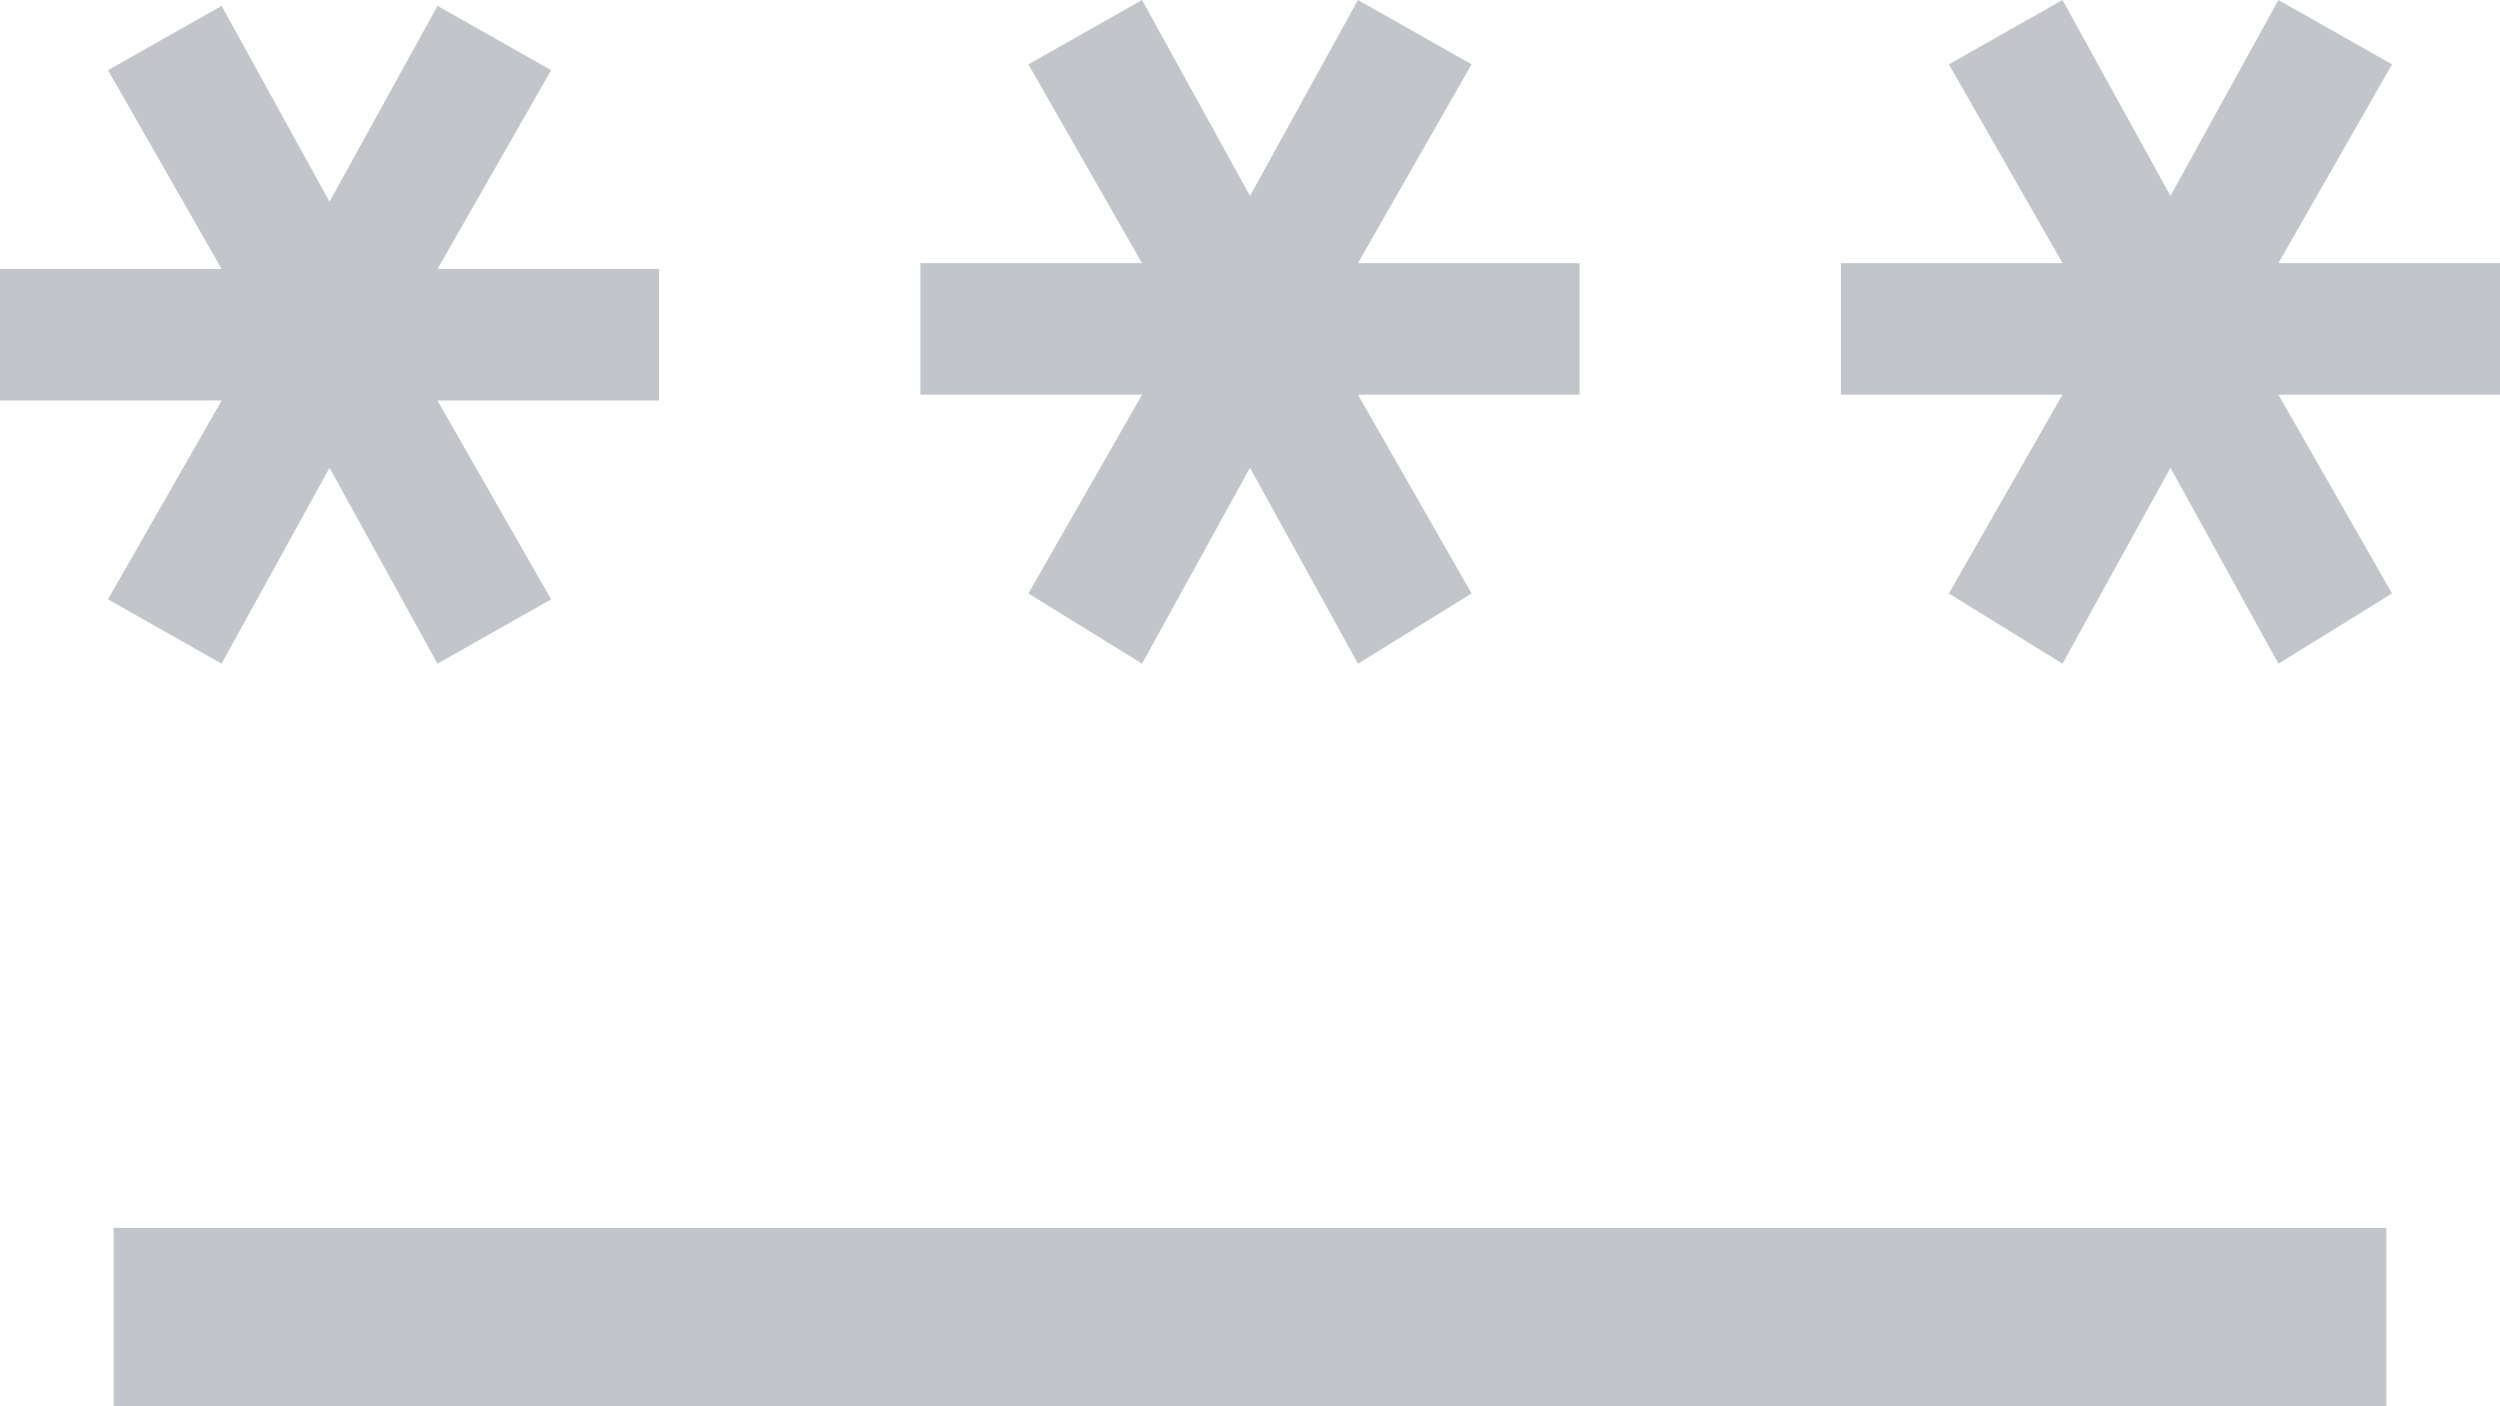 <svg width="64" height="36" viewBox="0 0 64 36" fill="none" xmlns="http://www.w3.org/2000/svg">
<path d="M2.909 36V31.434H61.091V36H2.909ZM5.673 16.99L2.764 15.343L5.673 10.254H0V6.886H5.673L2.764 1.796L5.673 0.15L8.436 5.164L11.2 0.15L14.109 1.796L11.2 6.886H16.873V10.254H11.2L14.109 15.343L11.2 16.99L8.436 11.975L5.673 16.99ZM29.236 16.99L26.327 15.193L29.236 10.104H23.564V6.736H29.236L26.327 1.647L29.236 0L32 5.015L34.764 0L37.673 1.647L34.764 6.736H40.436V10.104H34.764L37.673 15.193L34.764 16.99L32 11.975L29.236 16.99ZM52.8 16.99L49.891 15.193L52.8 10.104H47.127V6.736H52.8L49.891 1.647L52.8 0L55.564 5.015L58.327 0L61.236 1.647L58.327 6.736H64V10.104H58.327L61.236 15.193L58.327 16.99L55.564 11.975L52.8 16.99Z" fill="#C2C5CA"/>
</svg>
